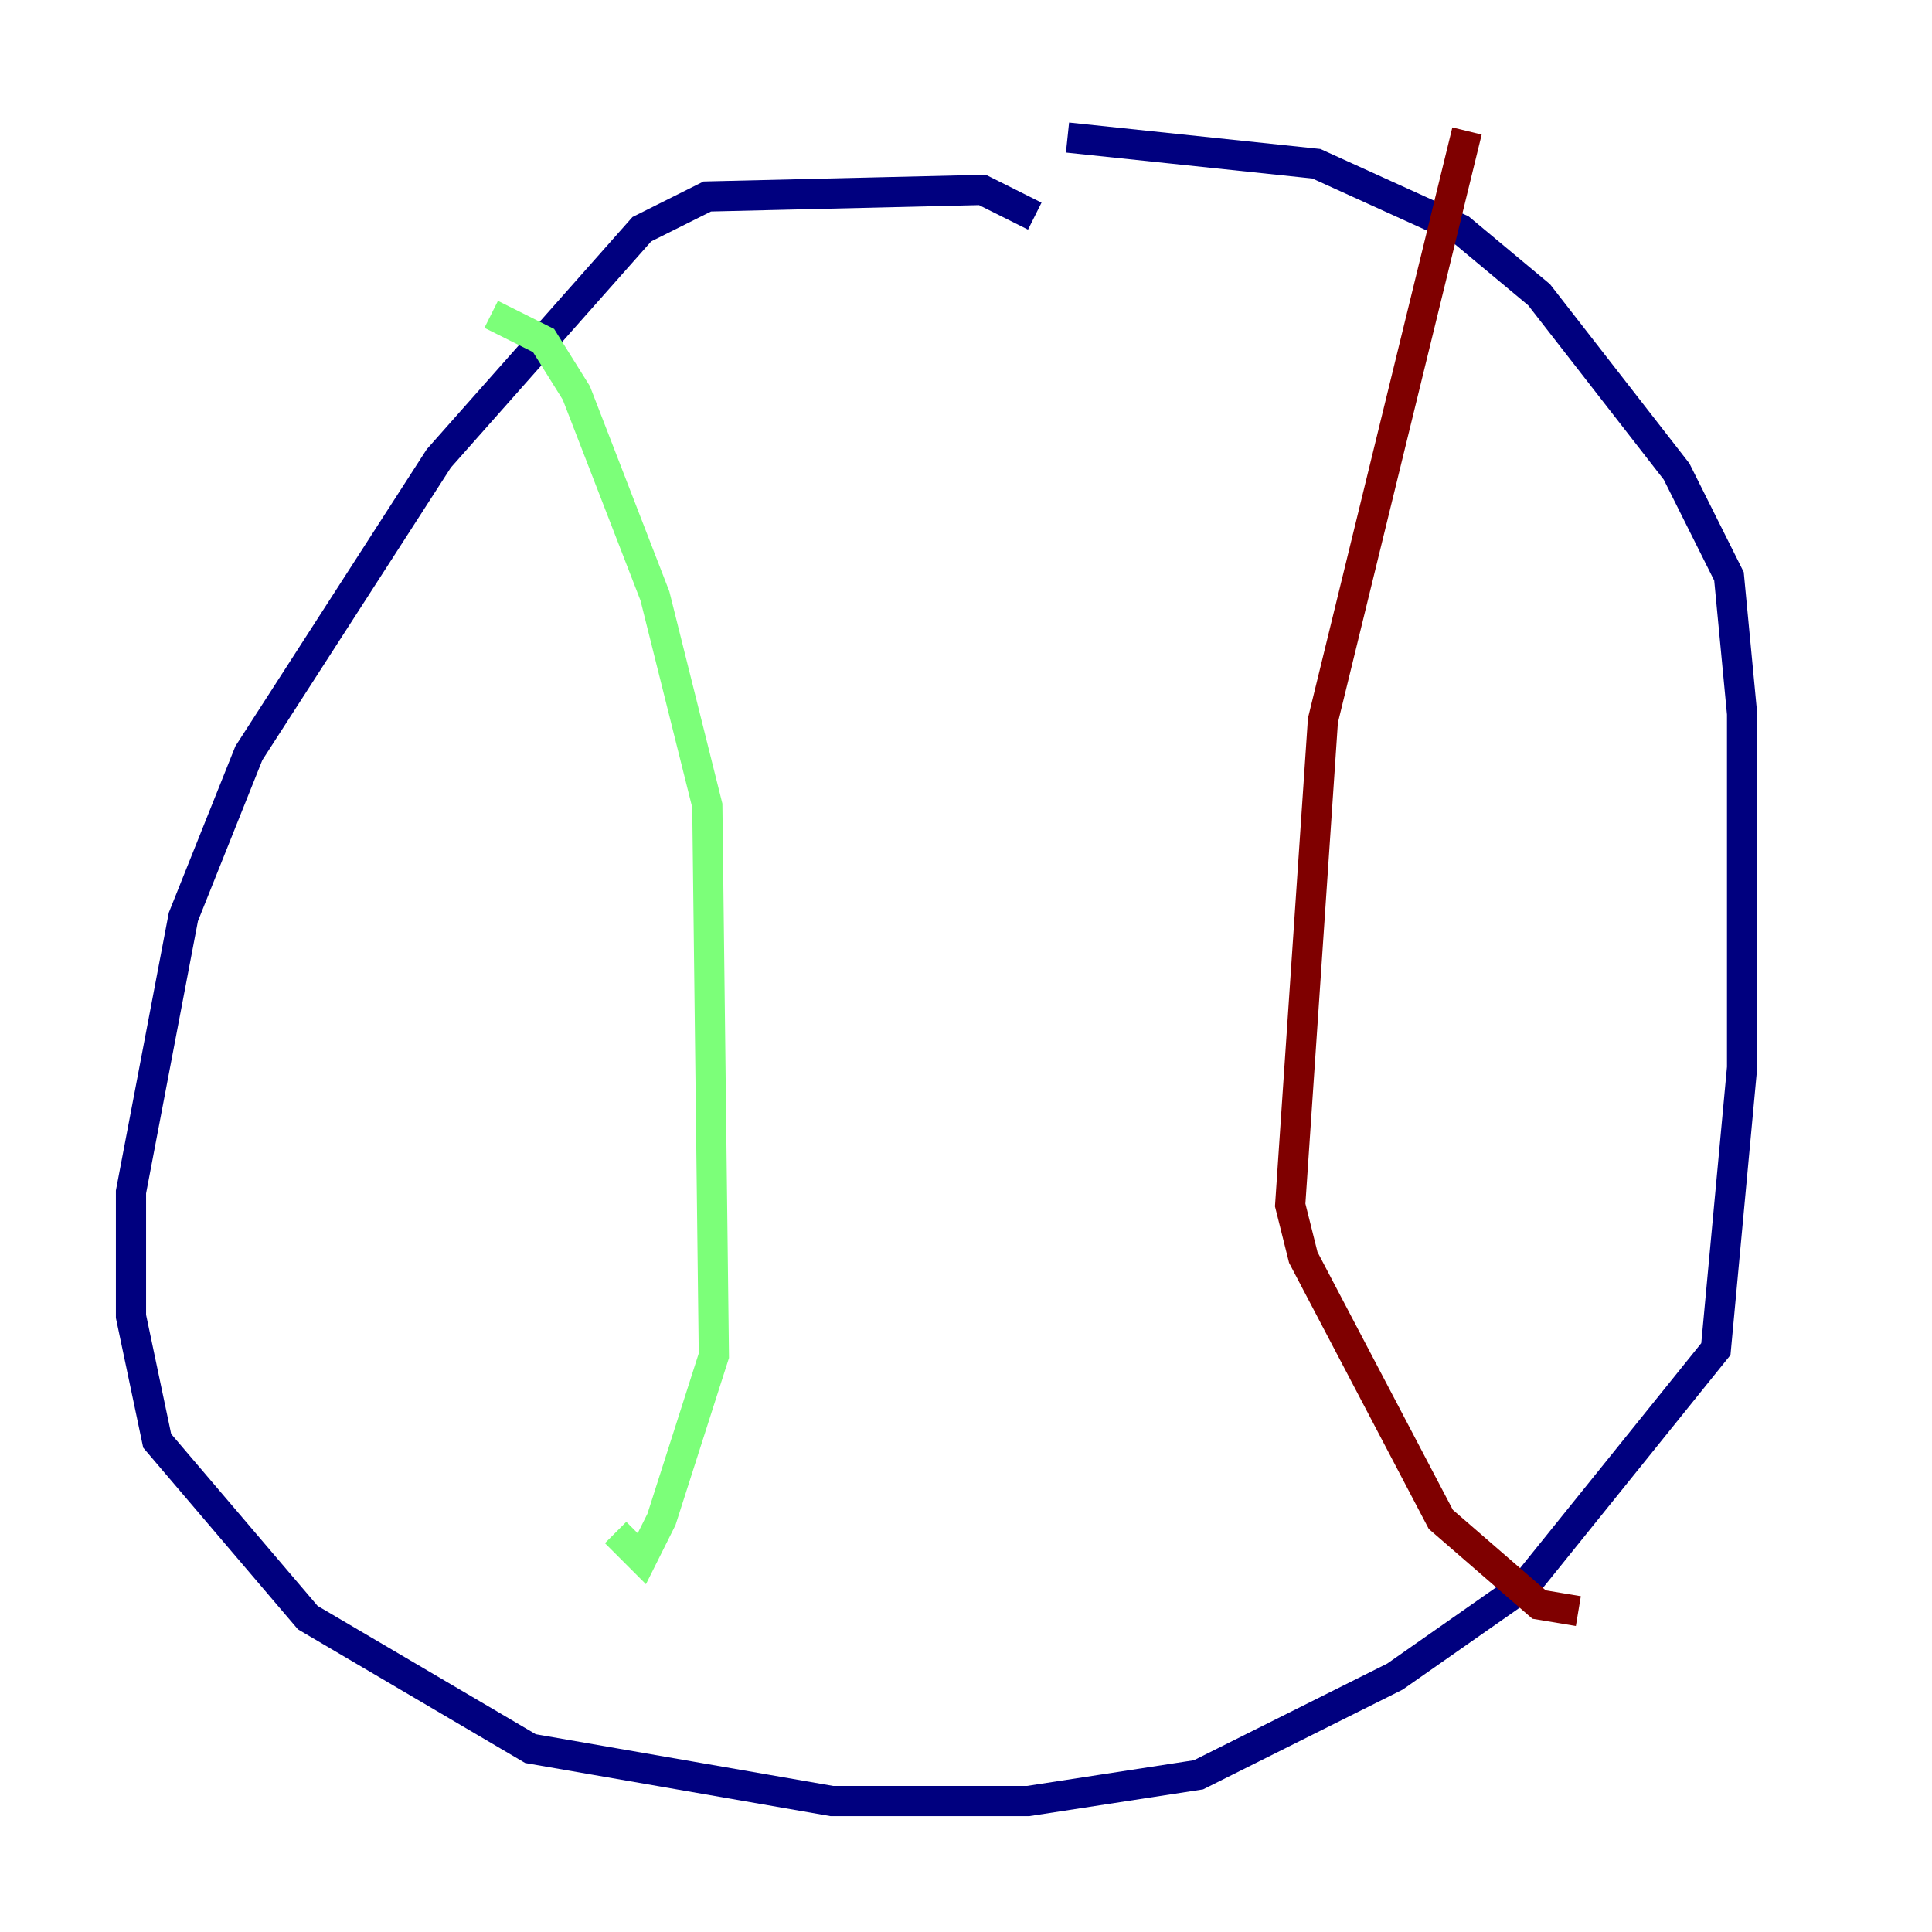 <?xml version="1.0" encoding="utf-8" ?>
<svg baseProfile="tiny" height="128" version="1.2" viewBox="0,0,128,128" width="128" xmlns="http://www.w3.org/2000/svg" xmlns:ev="http://www.w3.org/2001/xml-events" xmlns:xlink="http://www.w3.org/1999/xlink"><defs /><polyline fill="none" points="68.556,14.319 65.085,12.583 46.861,13.017 42.522,15.186 29.071,30.373 16.488,49.898 12.149,60.746 8.678,78.969 8.678,87.214 10.414,95.458 20.393,107.173 35.146,115.851 55.105,119.322 68.122,119.322 79.403,117.586 92.42,111.078 101.098,105.003 113.681,89.383 115.417,70.725 115.417,47.295 114.549,38.183 111.078,31.241 101.966,19.525 96.759,15.186 87.214,10.848 70.725,9.112" stroke="#00007f" stroke-width="2" /><polyline fill="none" points="32.542,20.827 36.014,22.563 38.183,26.034 43.39,39.485 46.861,53.37 47.295,89.817 43.824,100.664 42.522,103.268 40.786,101.532" stroke="#7cff79" stroke-width="2" /><polyline fill="none" points="97.193,8.678 87.647,47.729 85.478,79.837 86.346,83.308 95.458,100.664 101.966,106.305 104.57,106.739" stroke="#7f0000" stroke-width="2" /></svg>